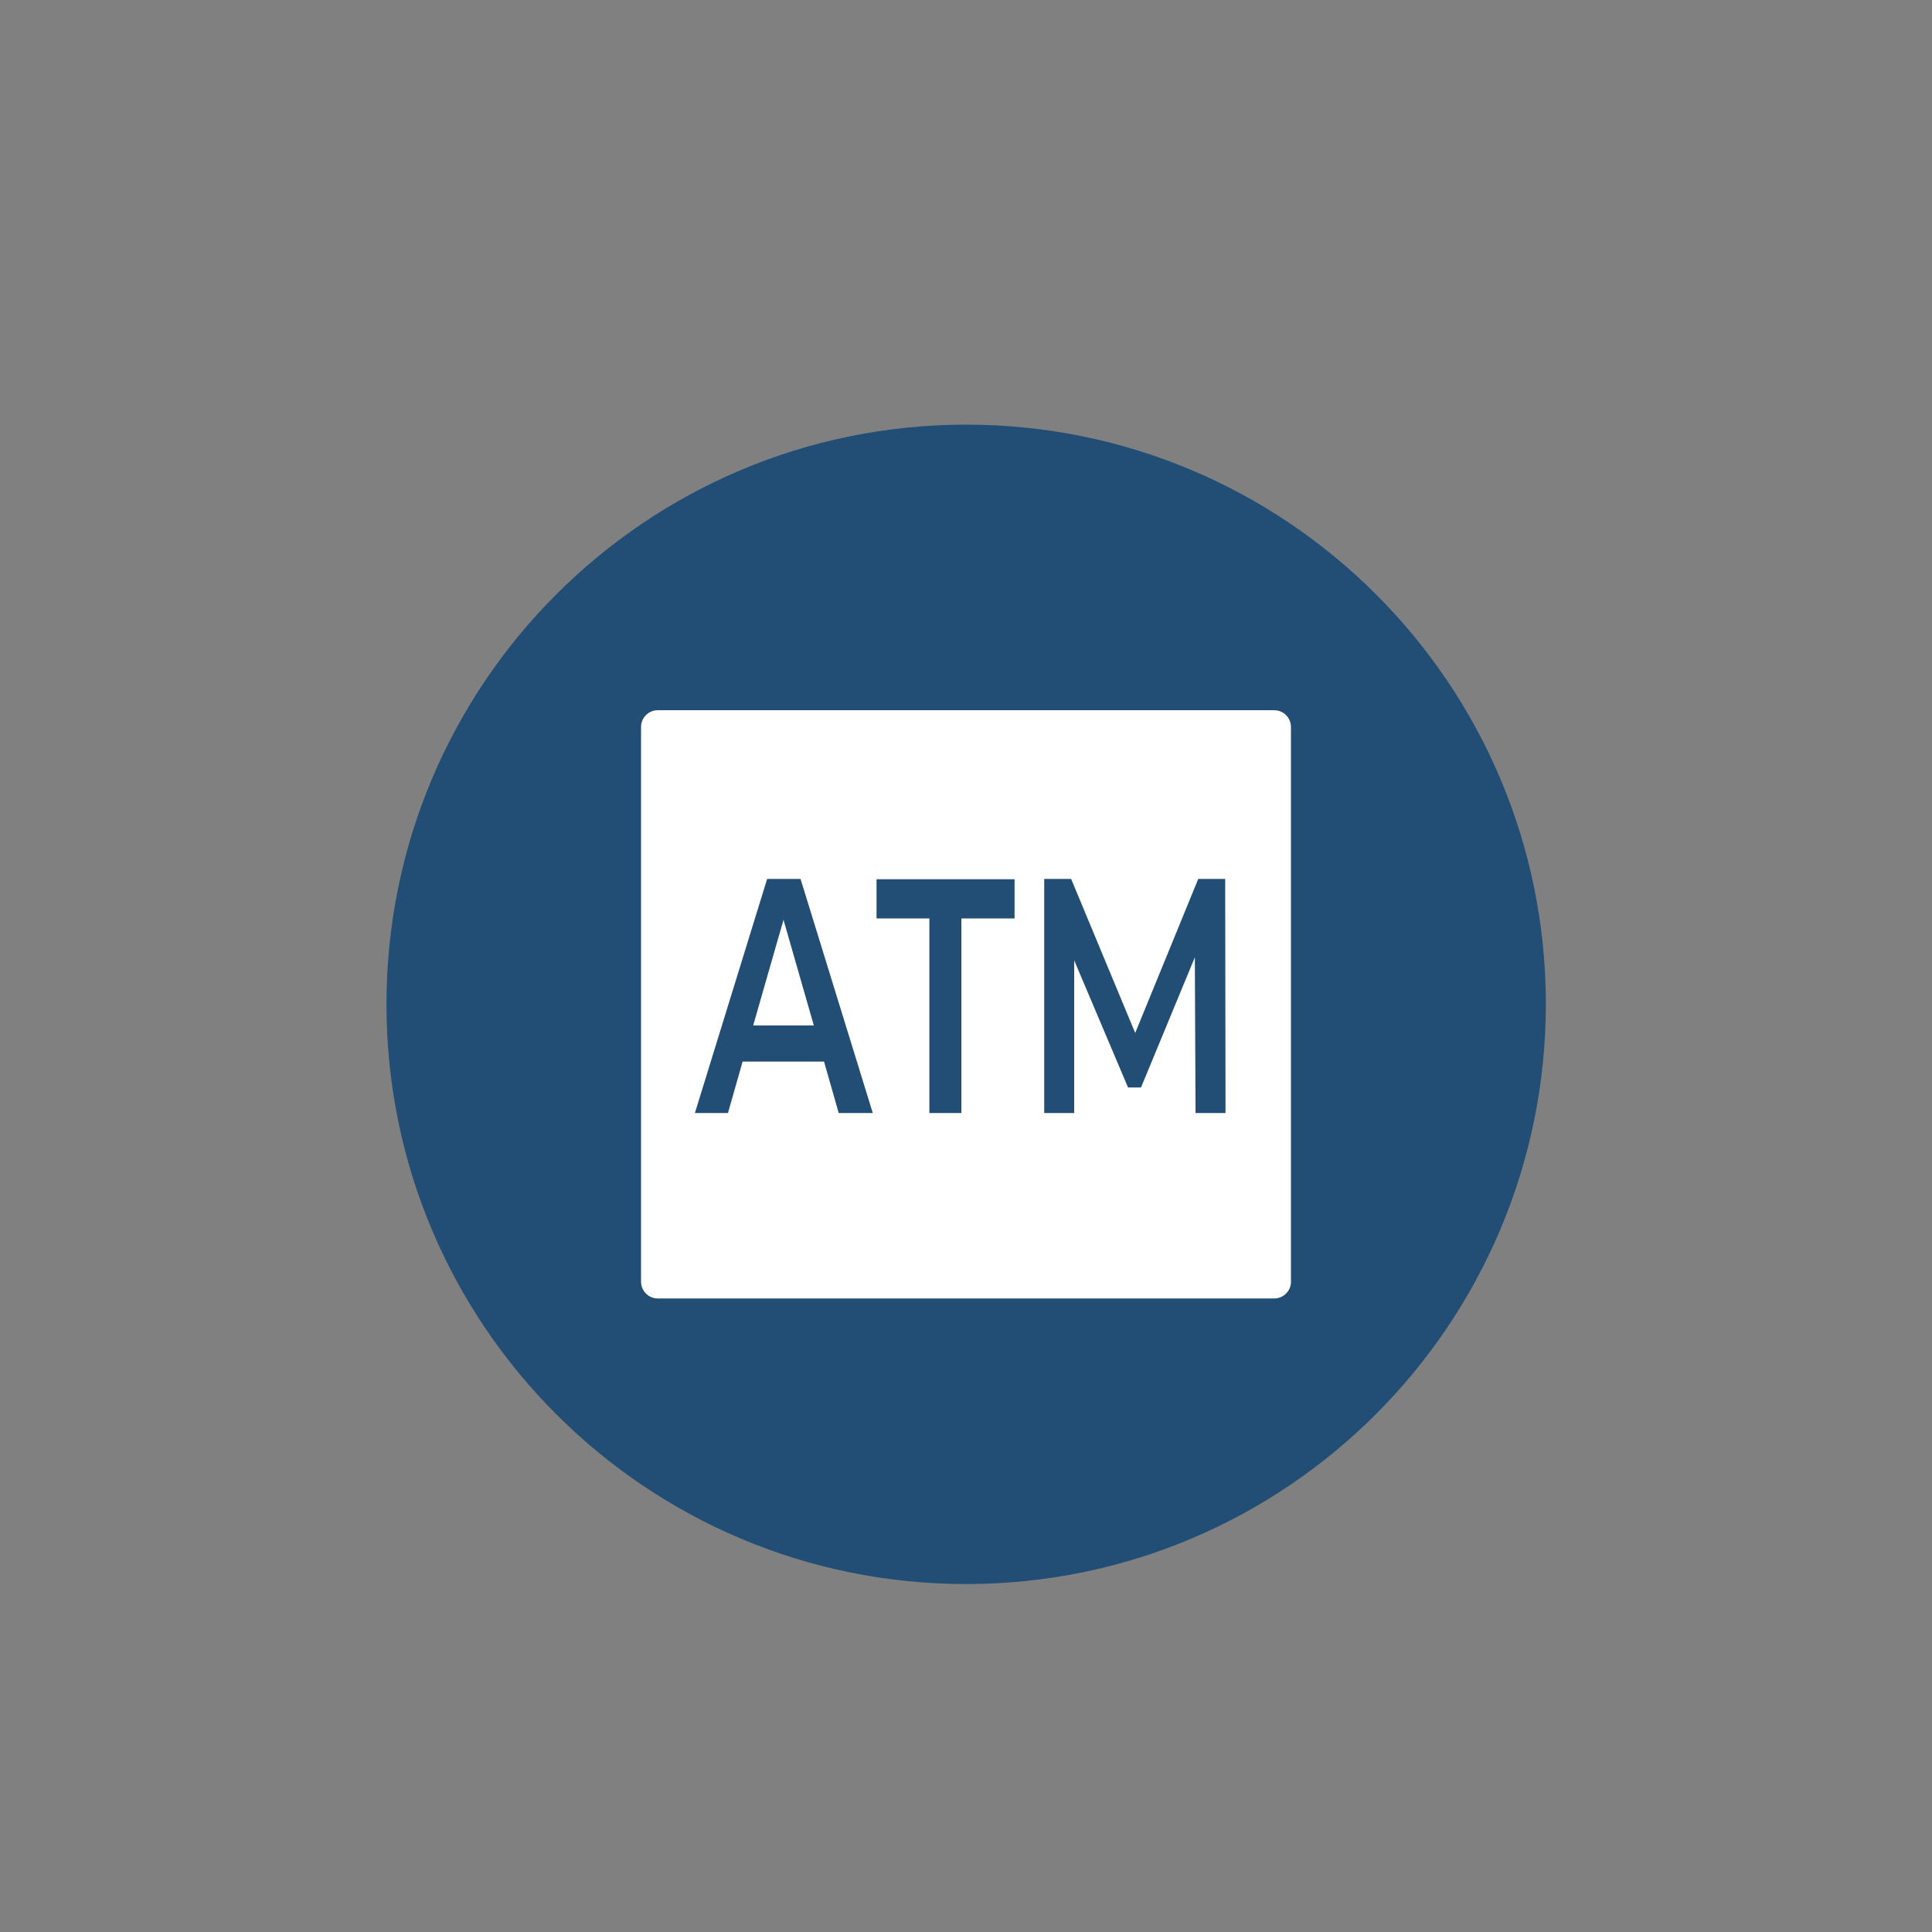 <?xml version="1.0" encoding="utf-8"?>
<!-- Generator: Adobe Illustrator 19.0.1, SVG Export Plug-In . SVG Version: 6.00 Build 0)  -->
<svg version="1.1" id="Слой_1" xmlns="http://www.w3.org/2000/svg" xmlns:xlink="http://www.w3.org/1999/xlink" x="0px" y="0px"
	 viewBox="0 0 56.69 56.69" style="enable-background:new 0 0 56.69 56.69;" xml:space="preserve">
<rect x="0" y="0" width="56.69" height="56.69" fill="#808080" stroke="none"/>
<style type="text/css">
	.st0{fill:#224E75;}
	.st1{fill:#FFFFFF;}
</style>
<path class="st0" d="M28.35,46.48L28.35,46.48c-9.39,0-17.01-7.61-17.01-17.01v0c0-9.39,7.61-17.01,17.01-17.01h0
	c9.39,0,17.01,7.61,17.01,17.01v0C45.35,38.86,37.74,46.48,28.35,46.48z"/>
<g>
	<g>
		<path class="st1" d="M37.39,20.93H19.3c-0.22,0-0.4,0.18-0.4,0.4v16.28c0,0.22,0.18,0.4,0.4,0.4h18.09c0.22,0,0.4-0.18,0.4-0.4
			V21.33C37.79,21.11,37.61,20.93,37.39,20.93z M24.55,32.75l-0.43-1.51h-2.26l-0.43,1.51h-1.15l2.17-7.04h1.11l2.18,7.04H24.55z
			 M29.85,27.04h-1.56v5.71h-1.11v-5.71h-1.55v-1.33h4.22V27.04z M34.99,32.75l-0.01-4.21l-1.43,3.47h-0.5l-1.43-3.39v4.13h-1.06
			v-7.04h0.93l1.82,4.38l1.79-4.38h0.93l0.01,7.04H34.99z"/>
		<path class="st1" d="M37.39,38.1H19.3c-0.27,0-0.49-0.22-0.49-0.49V21.33c0-0.27,0.22-0.49,0.49-0.49h18.09
			c0.27,0,0.49,0.22,0.49,0.49v16.28C37.88,37.88,37.66,38.1,37.39,38.1z M19.3,21.02c-0.17,0-0.31,0.14-0.31,0.31v16.28
			c0,0.17,0.14,0.31,0.31,0.31h18.09c0.17,0,0.31-0.14,0.31-0.31V21.33c0-0.17-0.14-0.31-0.31-0.31H19.3z M36.13,32.84H34.9
			l-0.01-3.86l-1.29,3.12h-0.62l-1.29-3.05v3.79h-1.23v-7.21h1.08l1.76,4.23l1.74-4.23h1.08L36.13,32.84z M35.08,32.66h0.88
			l-0.01-6.87h-0.79l-1.85,4.52l-1.88-4.52h-0.79v6.87h0.88v-4.48l1.58,3.73h0.38l1.58-3.82L35.08,32.66z M28.38,32.84H27.1v-5.71
			h-1.55v-1.5h4.39v1.5h-1.56V32.84z M27.27,32.66h0.94v-5.71h1.56V25.8h-4.05v1.15h1.55V32.66z M25.85,32.84h-1.37l-0.43-1.51
			h-2.13l-0.43,1.51h-1.34l2.22-7.21h1.24L25.85,32.84z M24.61,32.66h1l-2.12-6.87h-0.98l-2.12,6.87h0.97l0.43-1.51h2.39
			L24.61,32.66z"/>
	</g>
	<g>
		<polygon class="st1" points="22.22,30 23.76,30 22.99,27.31 		"/>
		<path class="st1" d="M23.88,30.09H22.1l0.89-3.1L23.88,30.09z M22.33,29.92h1.31l-0.66-2.29L22.33,29.92z"/>
	</g>
</g>
</svg>

